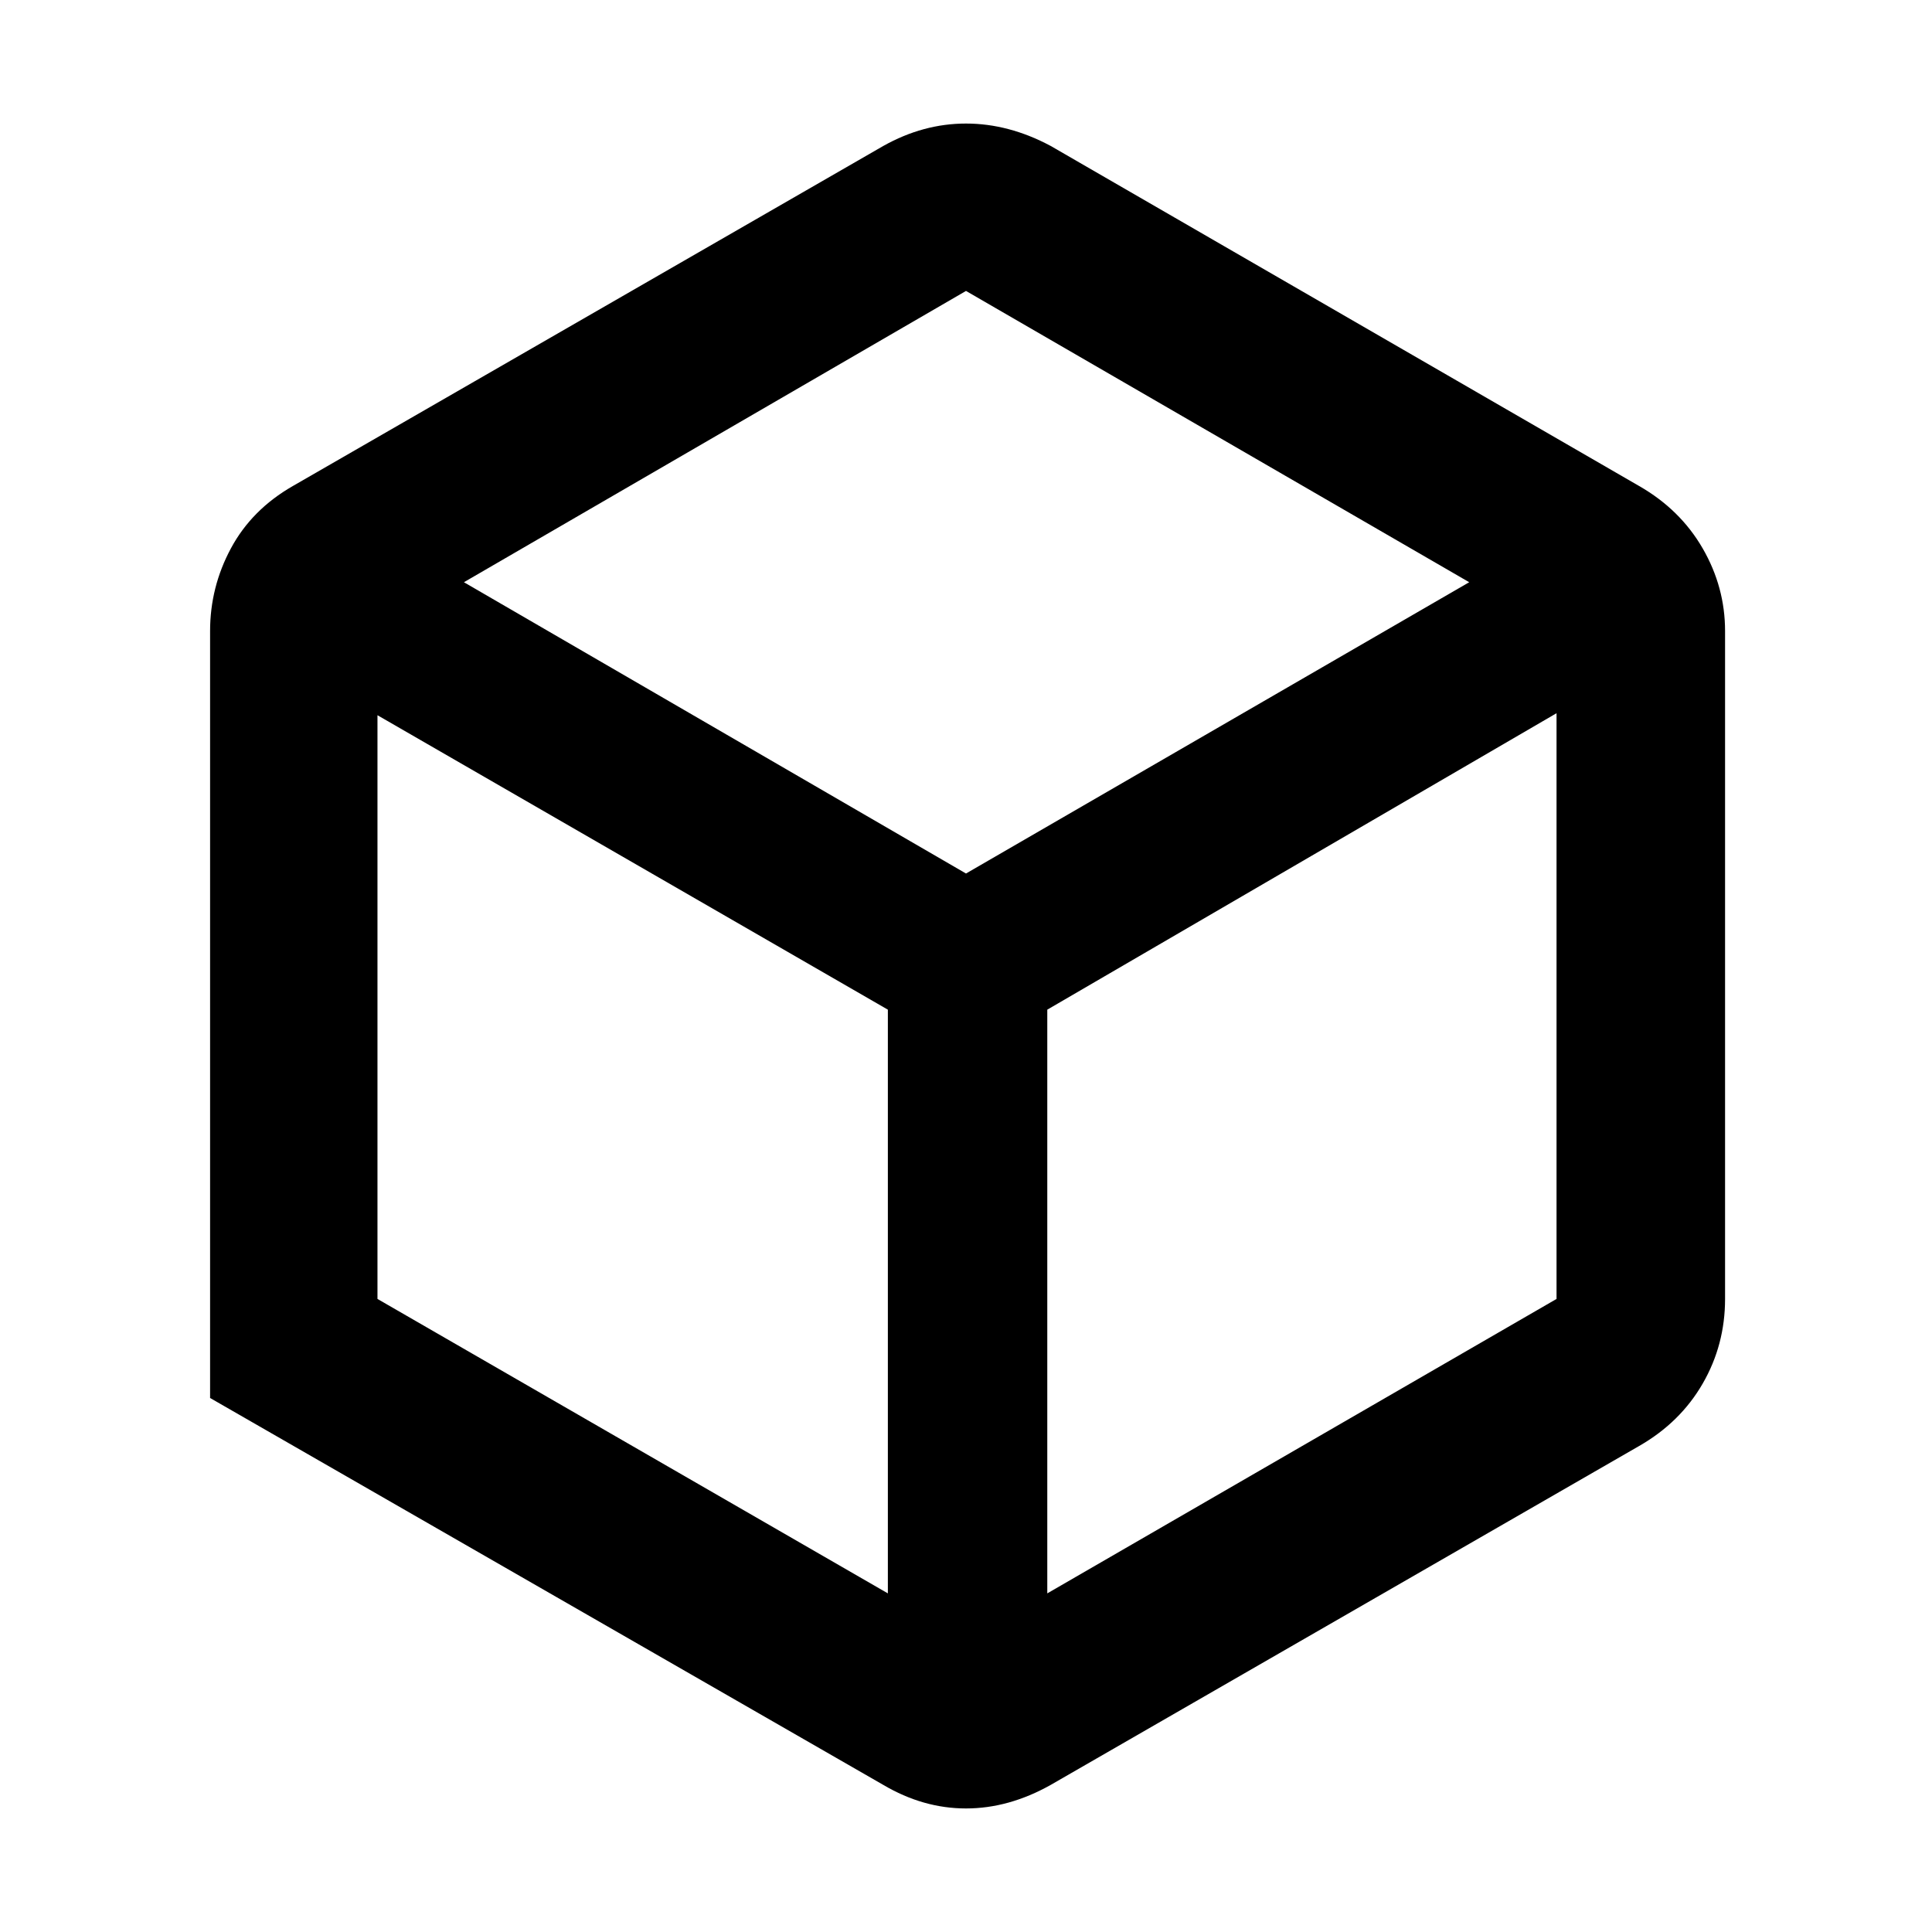 <svg xmlns="http://www.w3.org/2000/svg" height="48" viewBox="0 96 960 960" width="48"><path d="m187.565 741.435 253.609 146.304V597.696L187.565 451.391v290.044Zm332.826 146.304 253.044-146.304V450.391L520.391 597.696v290.043ZM230.522 385.304 480 530.043l250.043-144.739L480 240.565 230.522 385.304ZM104.391 790.652V409.565q0-21.826 10.348-41.087 10.348-19.261 30.739-30.957l293.435-169q19.826-11.13 41.087-11.13 21.261 0 42.087 11.13l292.435 169q20.391 11.696 31.522 30.957 11.13 19.261 11.13 41.087v331.87q0 22.826-11.13 42.087-11.131 19.261-31.522 30.957L522.087 982.913Q501.261 994.609 480 994.609q-21.261 0-41.087-11.696L104.391 790.652ZM480 576Z"/></svg>
